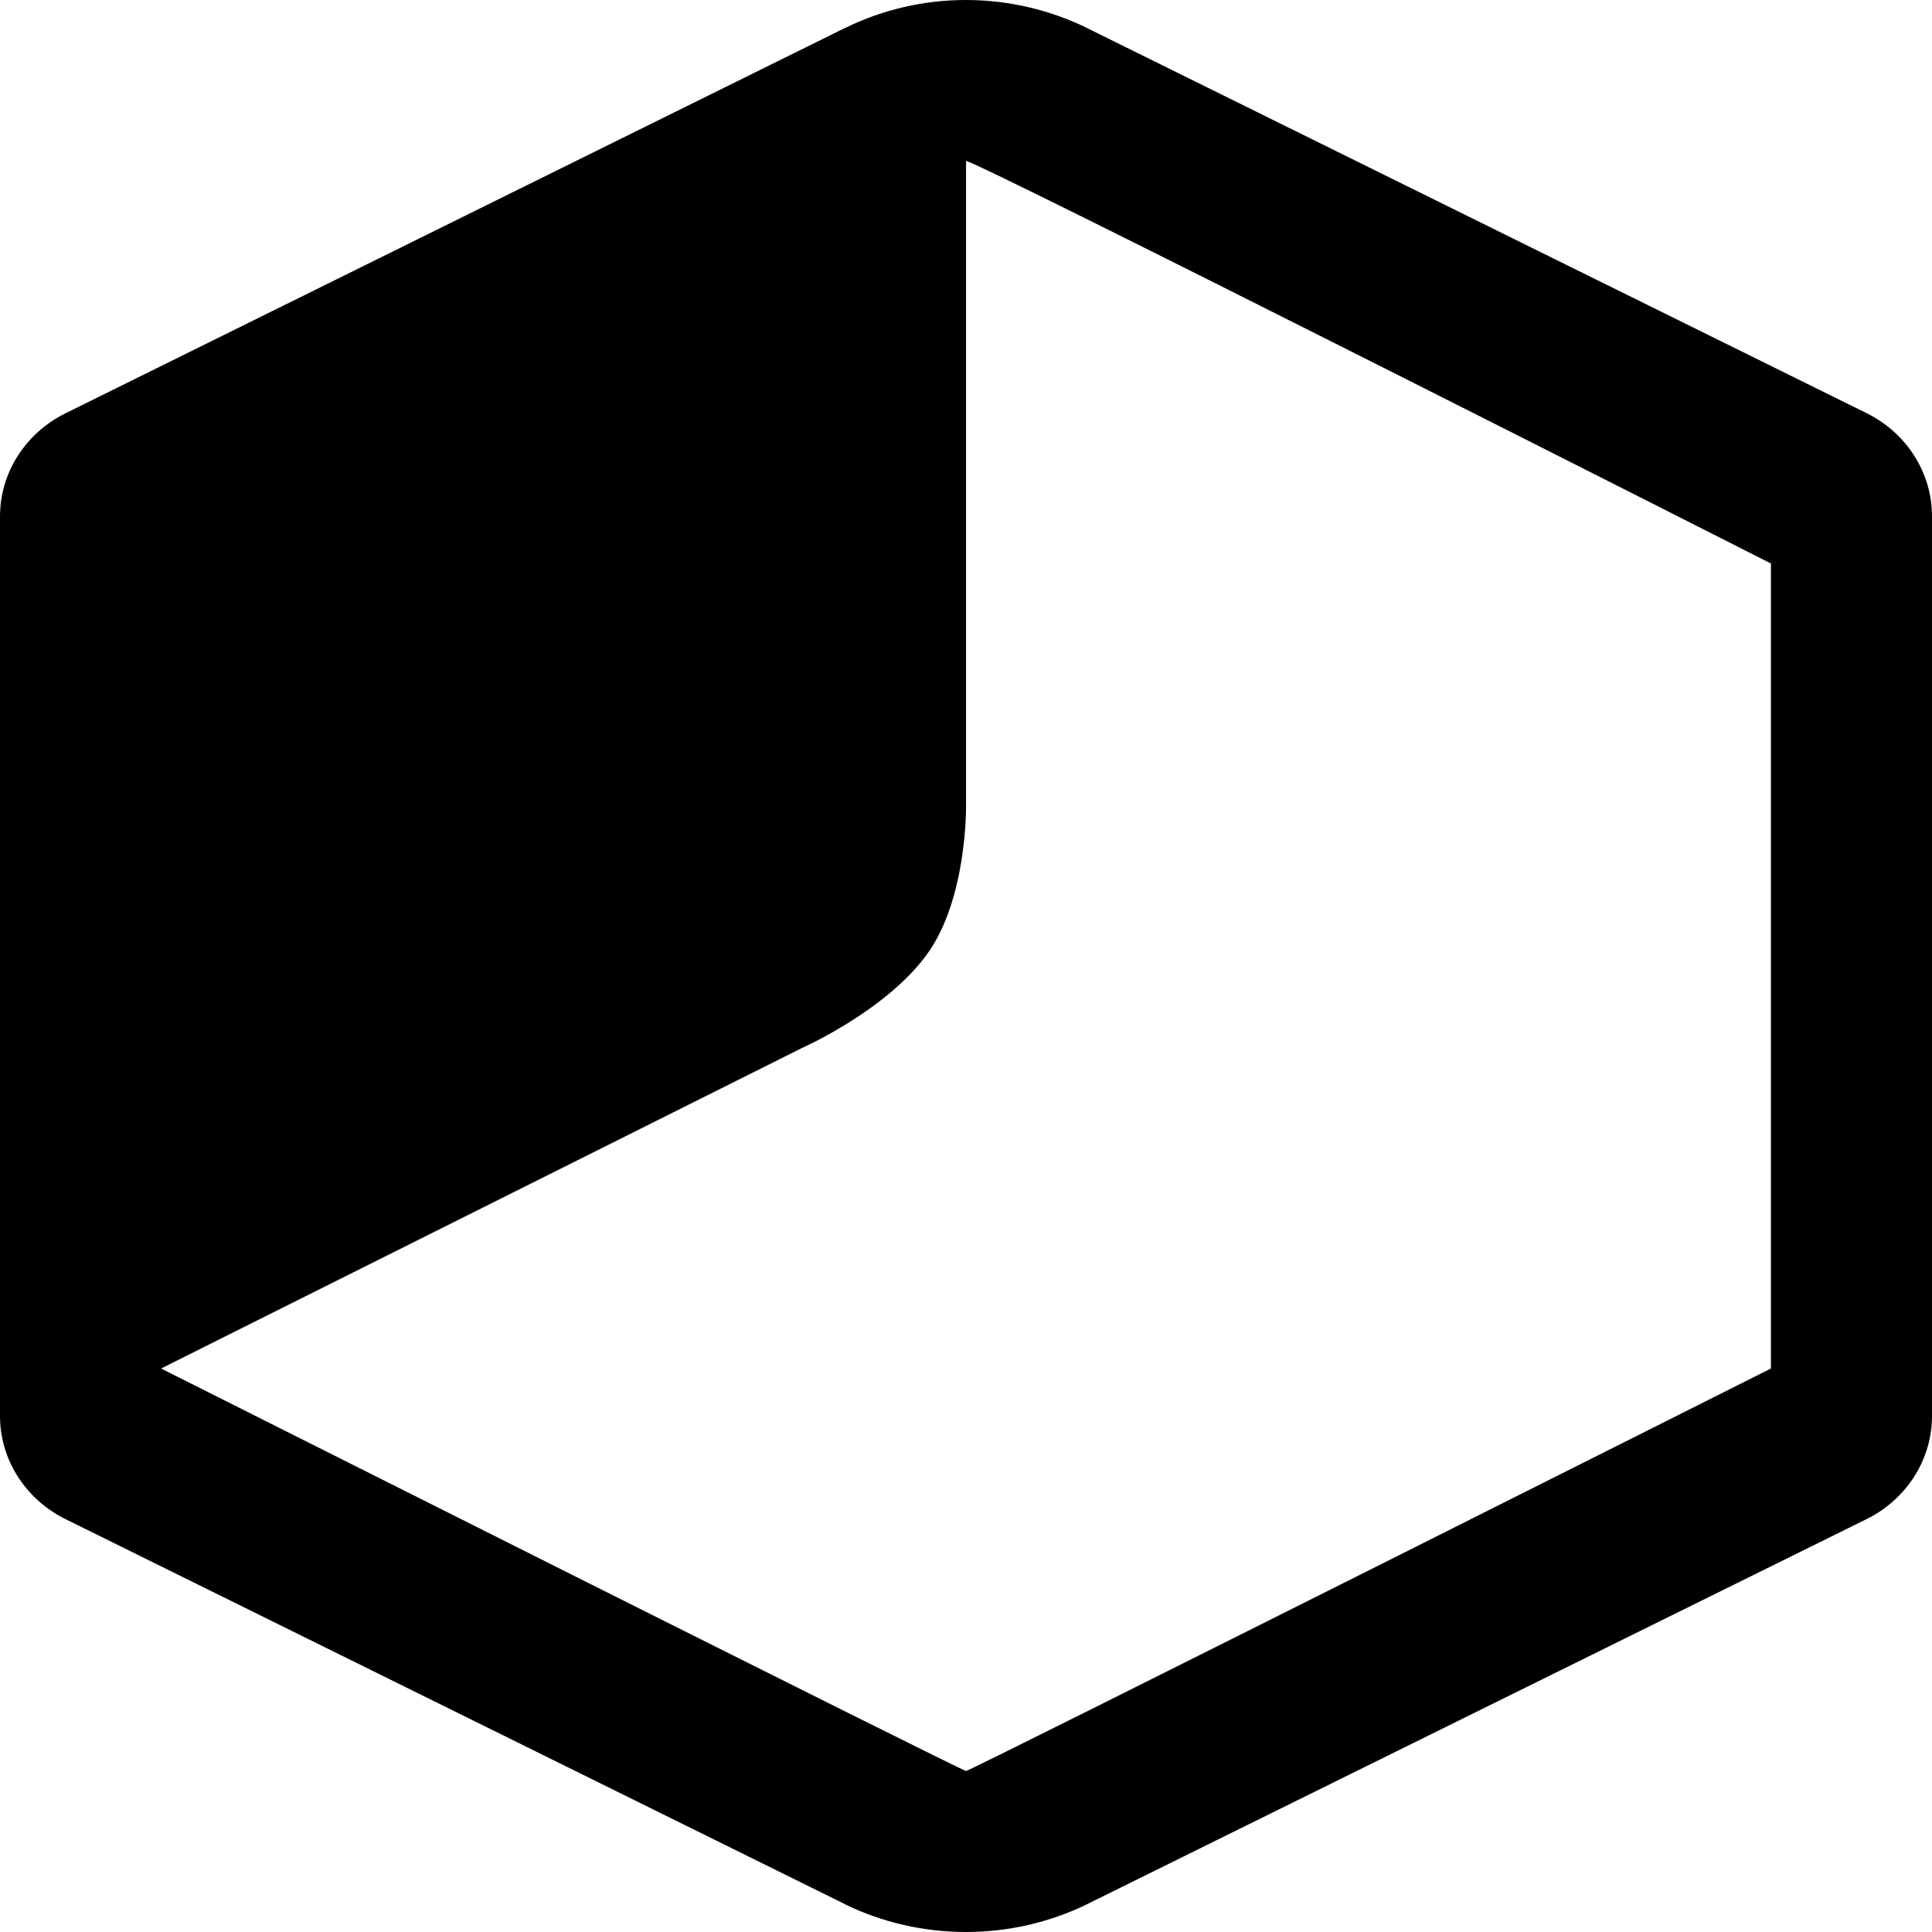 <?xml version="1.0" encoding="utf-8"?>
<svg xmlns="http://www.w3.org/2000/svg" width="24px" height="24px" viewBox="0 0 96 96" xmlns:bx="https://boxy-svg.com">
  <g fill="none" fill-rule="nonzero" stroke="none" stroke-width="1" stroke-linecap="butt" stroke-linejoin="miter" stroke-miterlimit="10" stroke-dasharray="" stroke-dashoffset="0" font-family="none" font-weight="none" font-size="none" text-anchor="none" style="mix-blend-mode: normal; transform-origin: 40px 40px 0px;" transform="matrix(1, 0, 0, 1, -38, -40)">
    <path d="M0,172v-172h172v172z" fill="none"/>
    <g fill="currentColor">
      <path d="M 85.987 136 C 83.919 135.998 81.841 135.535 79.948 134.604 C 79.939 134.6 79.937 134.595 79.932 134.59 L 41.251 115.483 C 39.257 114.494 38 112.517 38 110.361 L 38 65.659 C 38 63.502 39.257 61.526 41.251 60.538 L 79.969 41.399 C 79.969 41.399 79.974 41.399 79.976 41.399 C 83.779 39.525 88.254 39.537 92.063 41.415 C 92.065 41.418 92.07 41.42 92.07 41.422 L 130.751 60.53 C 132.745 61.519 134 63.495 134 65.651 L 134 110.361 C 134 112.517 132.745 114.494 130.751 115.483 L 92.057 134.597 C 92.048 134.602 92.039 134.609 92.031 134.613 C 90.132 135.541 88.055 136.002 85.987 136 Z M 86.002 128 C 86.209 127.999 125.997 108 125.997 108 L 125.997 68 C 125.997 68 86.277 47.864 86.002 48 L 86.002 80 C 86.002 80 86.083 84.659 84.043 87.445 C 82.003 90.231 77.875 92.062 77.875 92.062 L 46.003 108 C 46.003 108 85.795 128.001 86.002 128 Z" style="transform-origin: 86.002px 88px 0px;"/>
    </g>
  </g>
  <defs>
    <bx:grid x="0" y="0" width="4" height="4"/>
    <bx:export>
      <bx:file format="svg"/>
    </bx:export>
  </defs>
</svg>